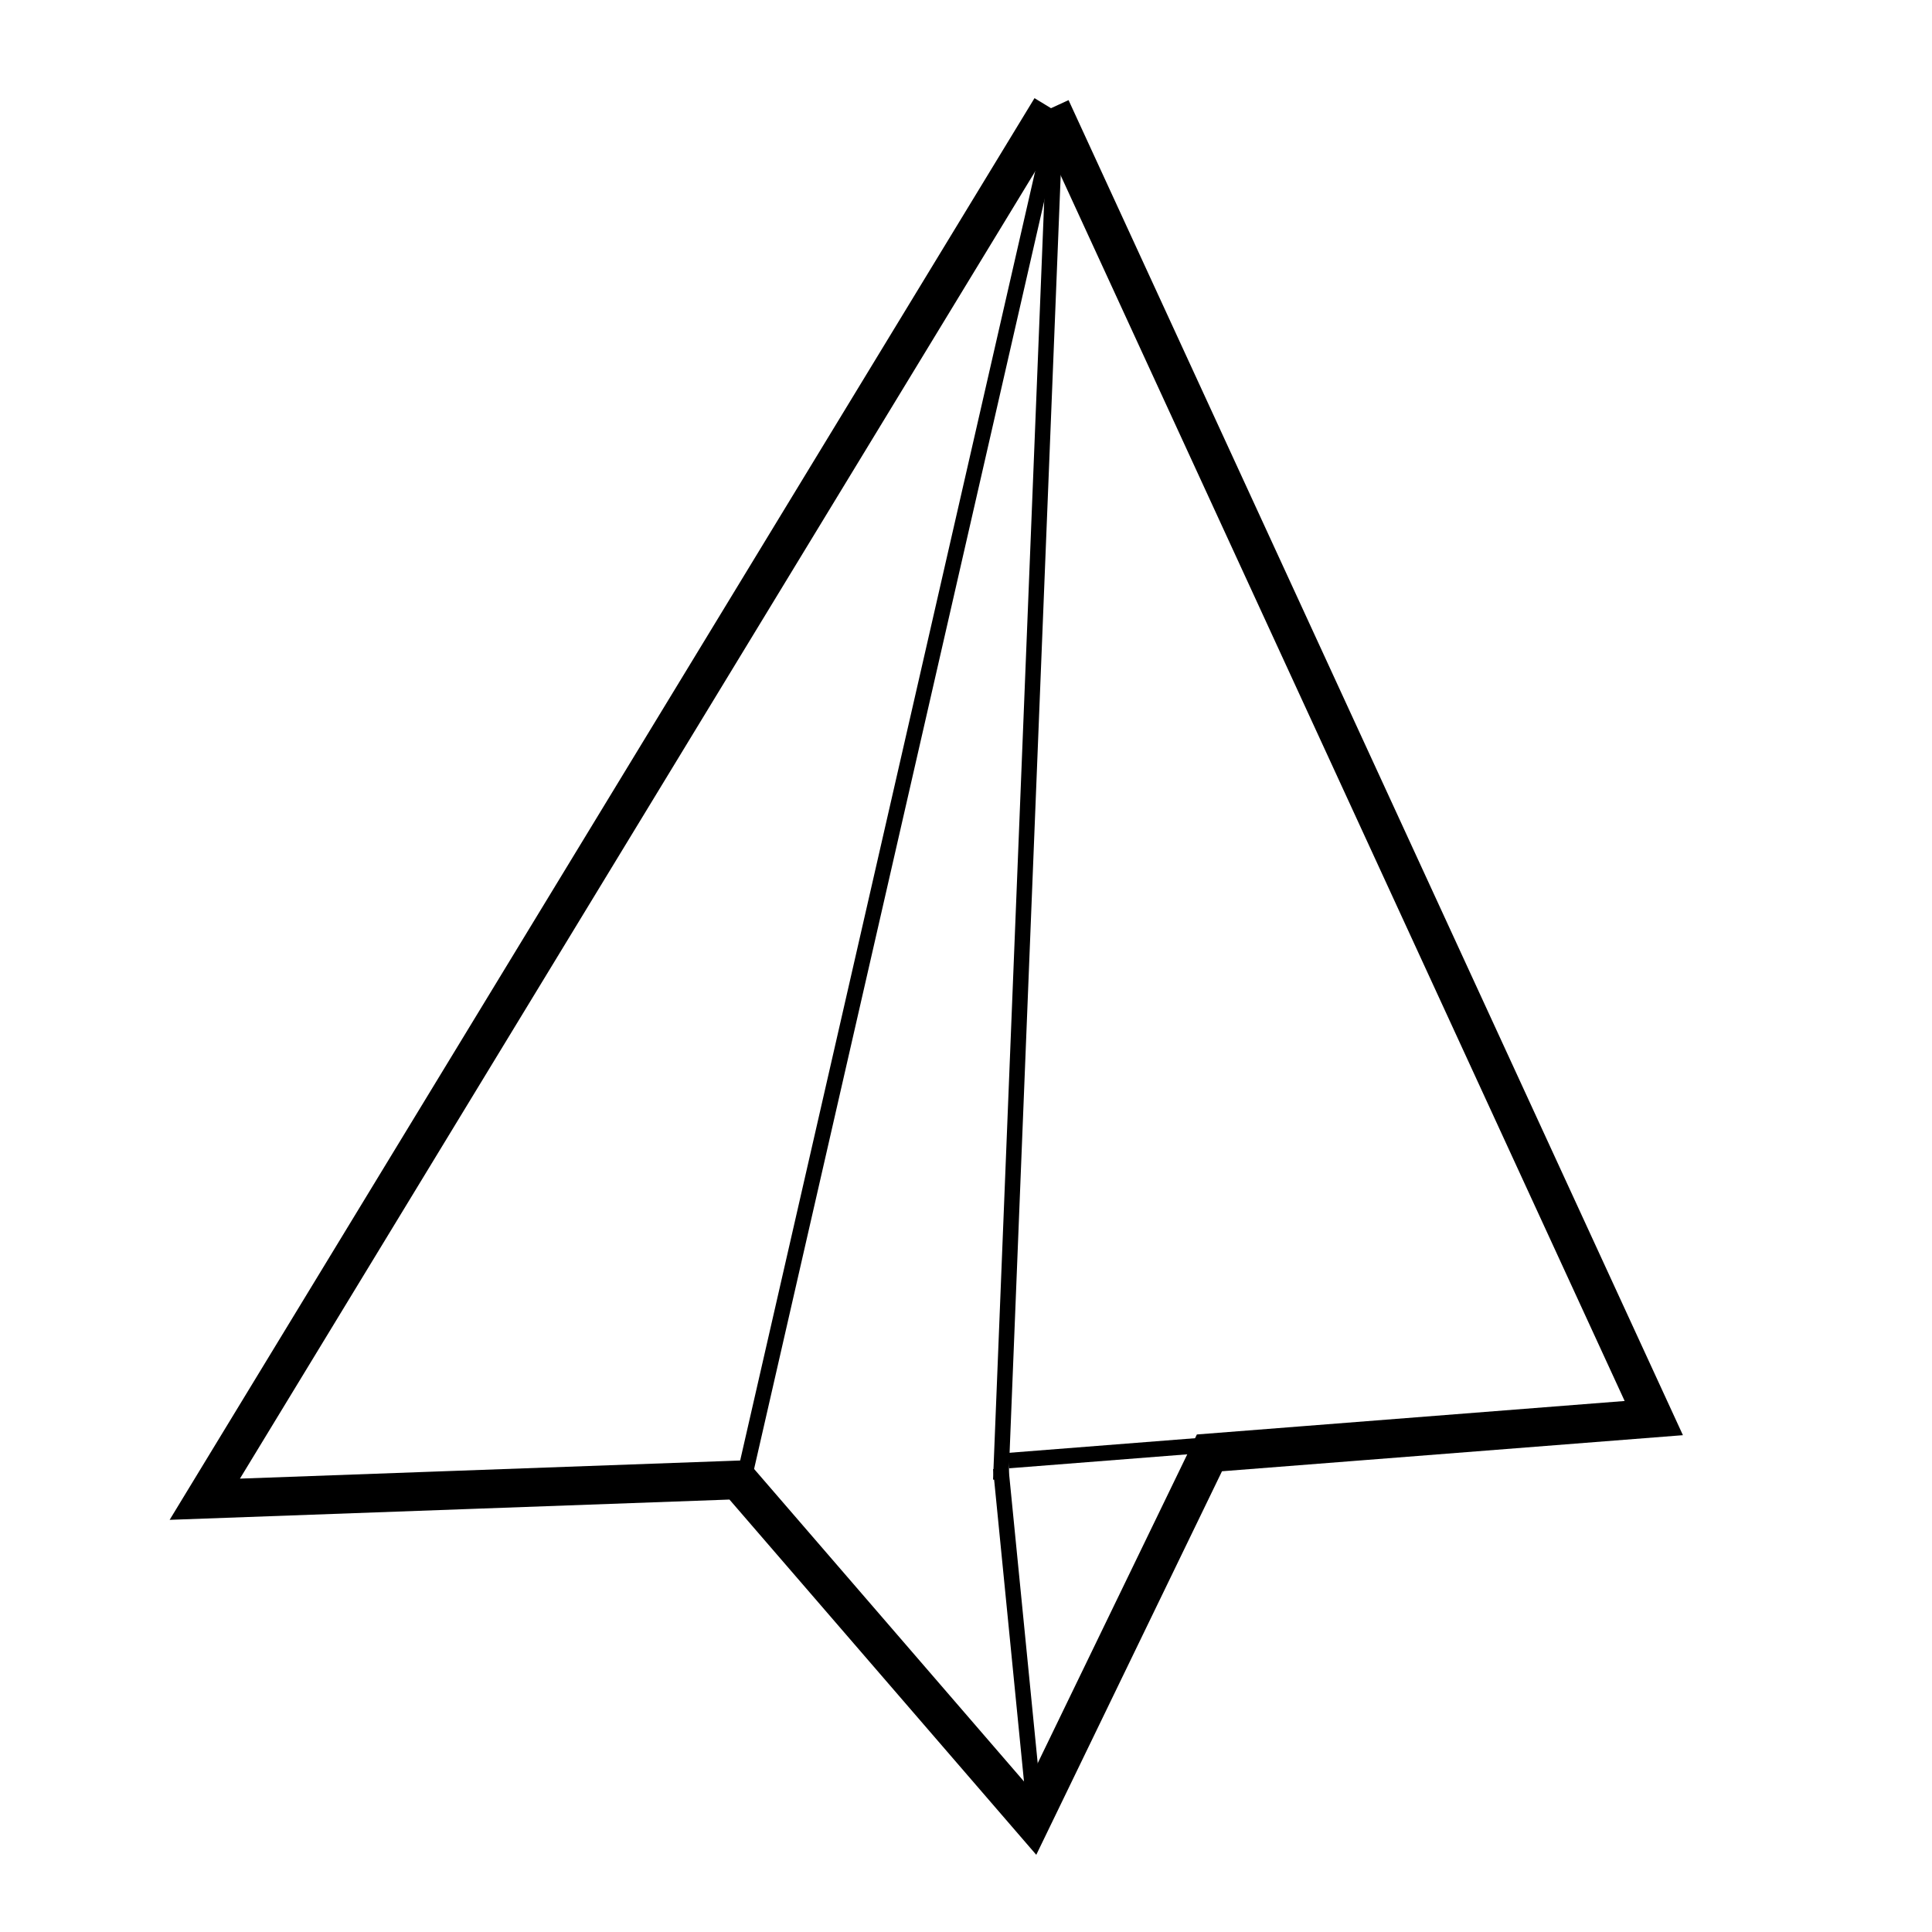 <?xml version="1.0" encoding="utf-8" standalone="yes"?>
<!DOCTYPE svg PUBLIC "-//W3C//DTD SVG 1.1//EN" "http://www.w3.org/Graphics/SVG/1.1/DTD/svg11.dtd">
<svg xmlns="http://www.w3.org/2000/svg" xmlns:xlink="http://www.w3.org/1999/xlink" xmlns:dc="http://purl.org/dc/elements/1.1/" xmlns:cc="http://web.resource.org/cc/" xmlns:rdf="http://www.w3.org/1999/02/22-rdf-syntax-ns#" xmlns:sodipodi="http://sodipodi.sourceforge.net/DTD/sodipodi-0.dtd" xmlns:inkscape="http://www.inkscape.org/namespaces/inkscape" height="250px" style="zoom: 2;" cursor="default" id="svg_document" width="250px" baseProfile="full" version="1.1" preserveAspectRatio="xMidYMid meet" viewBox="0 0 250 250"><!-- Created with macSVG - https://macsvg.org/ - https://github.com/dsward2/macsvg/ --><title id="svg_document_title">Untitled.svg</title><defs id="svg_document_defs"></defs><g id="main_group"><rect x="0.5px" height="250px" y="-0.5px" id="background_rect" width="250px" fill="#90ee90" visibility="hidden"></rect></g><polyline points="136,14 26.5,194 95.5,191.5 133.5,235.5 156.5,188 214,183.5 136,14 " stroke="#000000" id="polyline1" stroke-width="5px" fill="none" transform=""></polyline><line stroke="#000000" y1="192.5px" id="line1" x1="96px" stroke-width="2px" y2="15.5px" x2="136.5px" transform=""></line><line stroke="#000000" y1="235.5px" id="line2" x1="134px" stroke-width="2px" y2="190px" x2="129.5px" transform=""></line><line stroke="#000000" y1="16.5px" id="line3" x1="136.5px" stroke-width="2px" y2="191.5px" x2="129.5px" transform=""></line><line stroke="#000000" y1="187px" id="line4" x1="156px" stroke-width="2px" y2="189px" x2="130.5px" transform=""></line></svg>